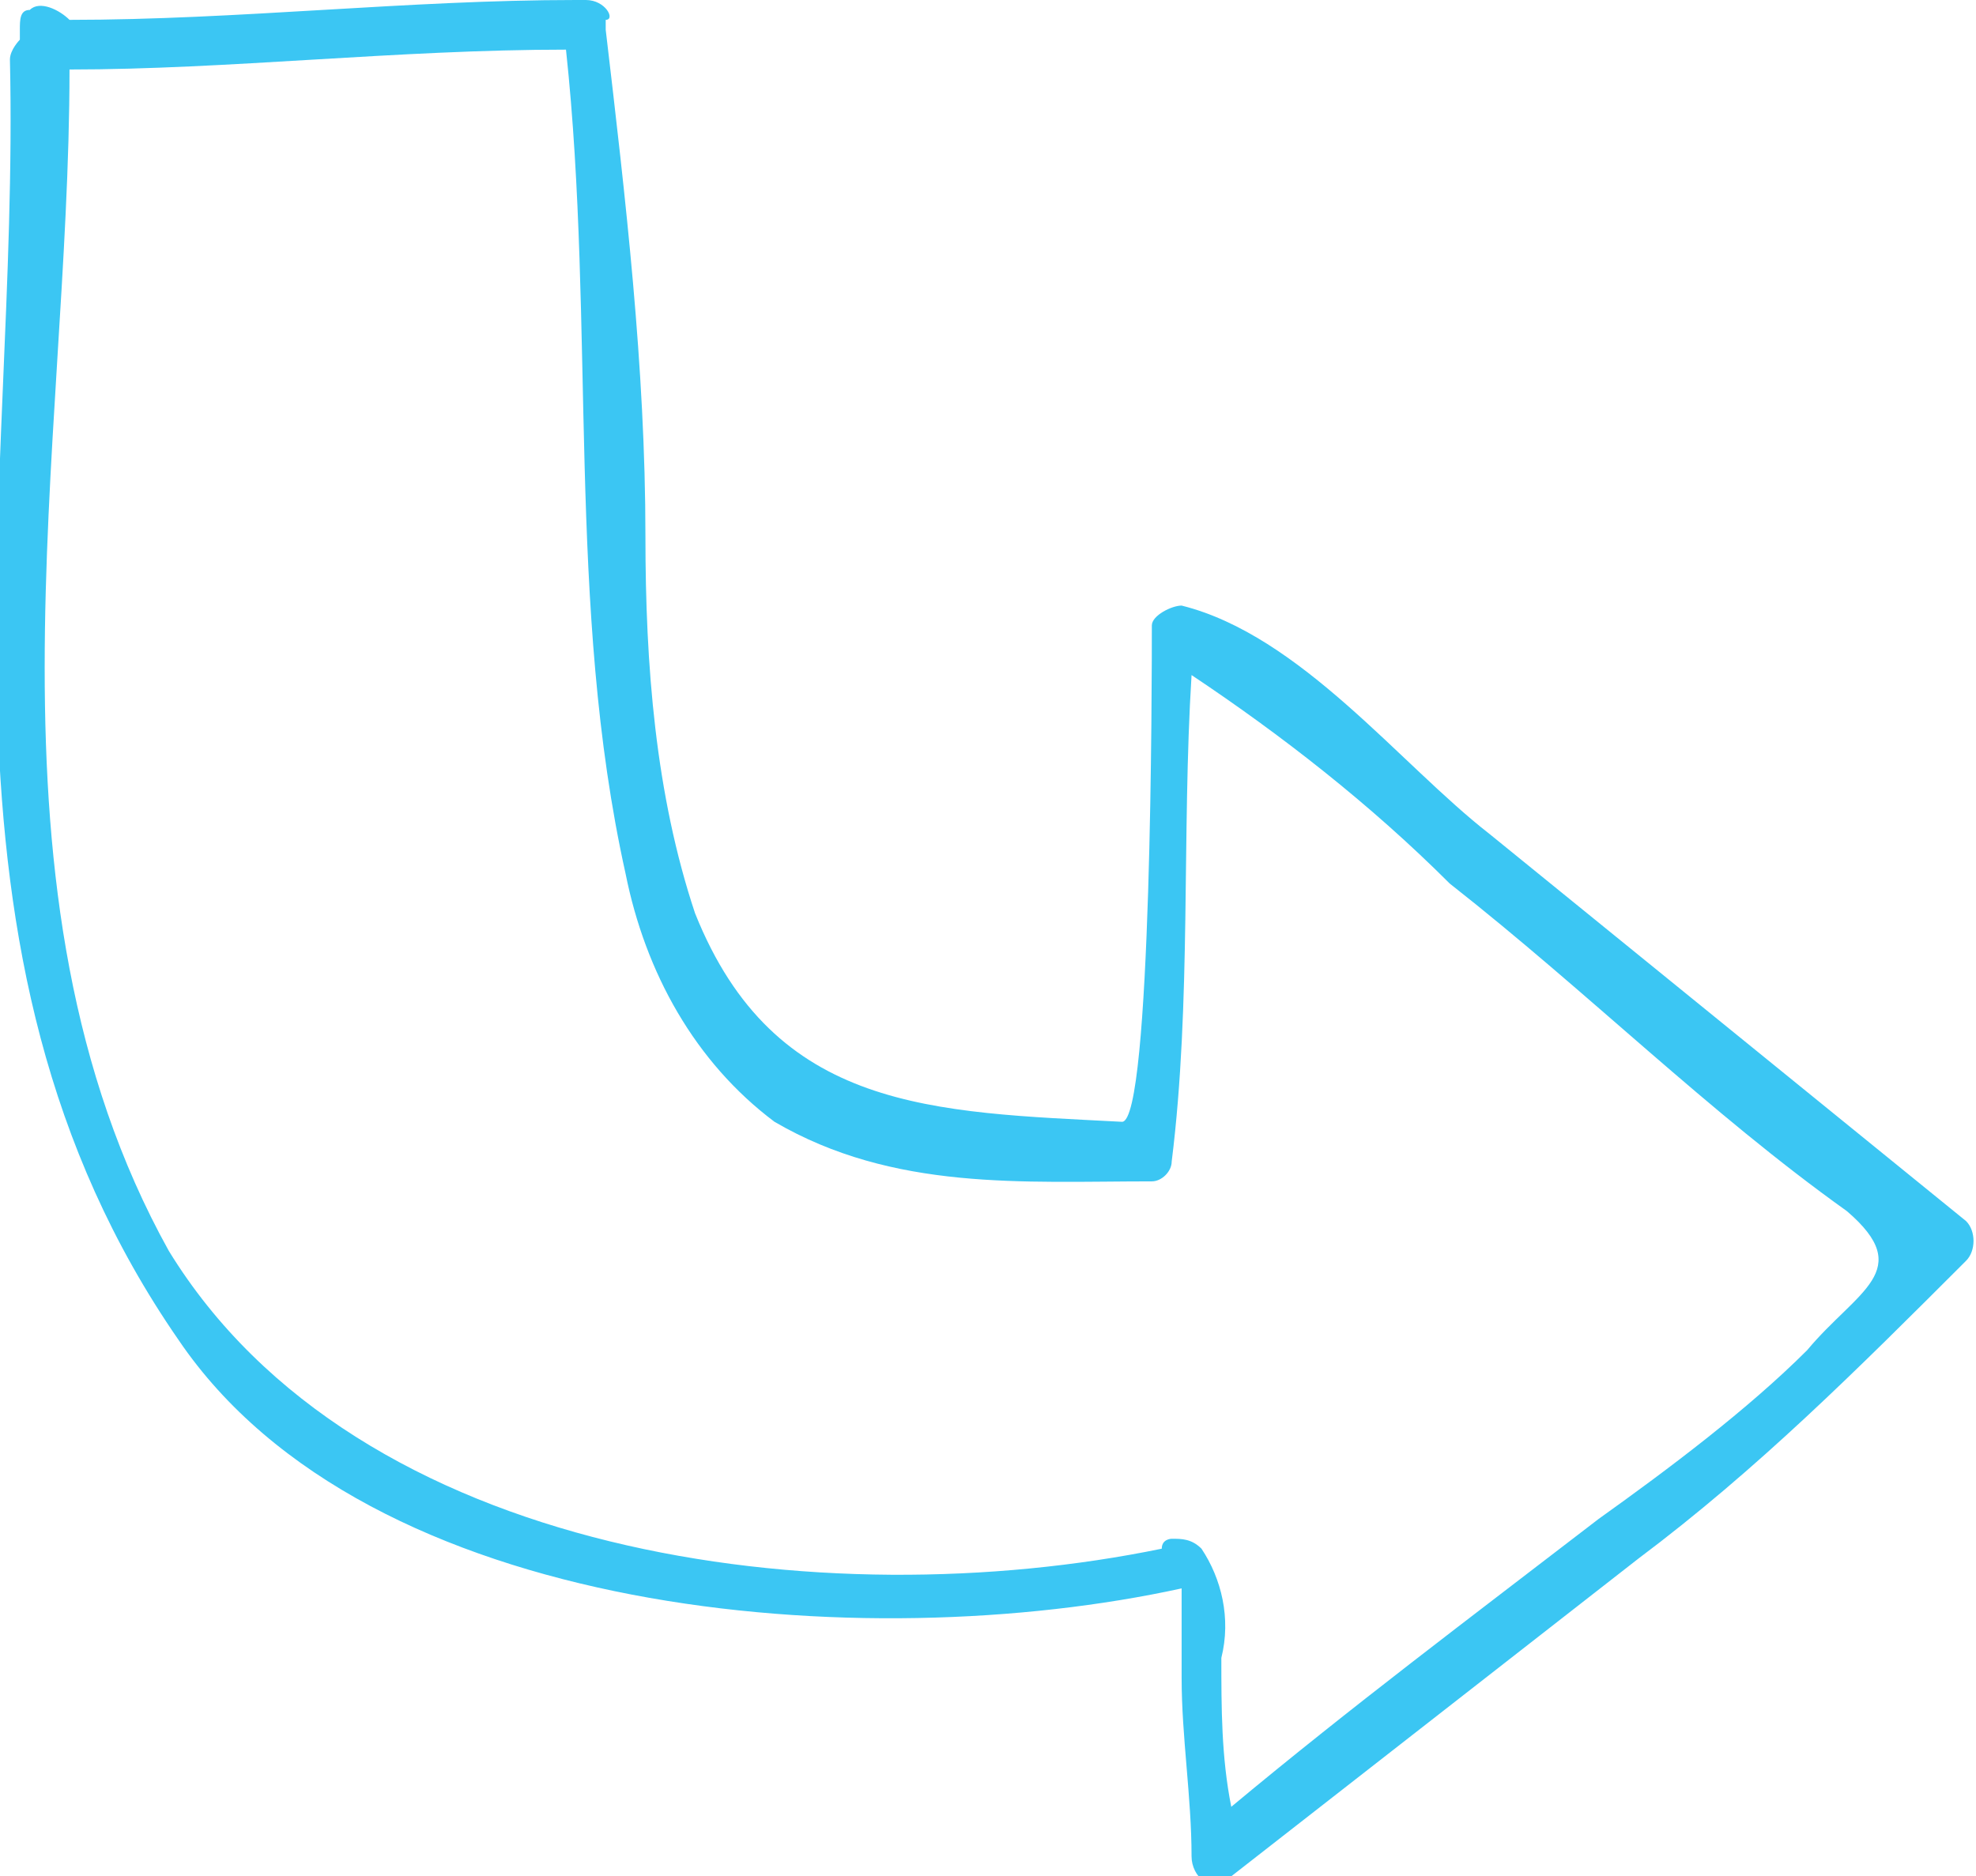 <?xml version="1.0" encoding="utf-8"?>
<!-- Generator: Adobe Illustrator 22.0.1, SVG Export Plug-In . SVG Version: 6.00 Build 0)  -->
<svg version="1.1" id="Layer_1" xmlns="http://www.w3.org/2000/svg" xmlns:xlink="http://www.w3.org/1999/xlink" x="0px" y="0px"
	 viewBox="0 0 19.9 18.9" style="enable-background:new 0 0 19.9 18.9;" xml:space="preserve">
<style type="text/css">
	.st0{fill:#3BC6F3;}
</style>
<title>Asset 47</title>
<g id="Layer_2_1_">
	<g id="Layer_1-2">
		<path class="st0" d="M0.7,0.2C0.6,0.1,0.4,0,0.3,0.1c-0.1,0-0.1,0.1-0.1,0.2v0.1c0,0-0.1,0.1-0.1,0.2c0.1,4.4-1,9,1.7,12.9
			c1.9,2.8,6.9,3.2,10.1,2.5c0,0.3,0,0.6,0,0.9c0,0.6,0.1,1.2,0.1,1.8c0,0.2,0.2,0.4,0.4,0.2l4.1-3.2c1.2-0.9,2.2-1.9,3.3-3
			c0.1-0.1,0.1-0.3,0-0.4C18.2,11,16.6,9.7,15,8.4c-0.9-0.7-1.9-2-3.1-2.3c-0.1,0-0.3,0.1-0.3,0.2c0,0.5,0,5-0.3,5
			C9.4,11.2,7.8,11.2,7,9.2C6.6,8,6.5,6.7,6.5,5.4c0-1.7-0.2-3.4-0.4-5.1c0,0,0,0,0-0.1C6.2,0.2,6.1,0,5.9,0c0,0,0,0-0.1,0
			C4.1,0,2.4,0.2,0.7,0.2z M6.3,8.8c0.2,1,0.7,1.9,1.5,2.5c1.2,0.7,2.5,0.6,3.8,0.6c0.1,0,0.2-0.1,0.2-0.2c0.2-1.6,0.1-3.3,0.2-4.9
			c0.9,0.6,1.8,1.3,2.6,2.1c1.4,1.1,2.6,2.3,4,3.3c0.7,0.6,0.1,0.8-0.4,1.4c-0.6,0.6-1.4,1.2-2.1,1.7c-1.3,1-2.5,1.9-3.7,2.9
			c-0.1-0.5-0.1-1-0.1-1.5c0.1-0.4,0-0.8-0.2-1.1c-0.1-0.1-0.2-0.1-0.3-0.1c0,0-0.1,0-0.1,0.1c-3.4,0.7-8.1,0.1-10-3
			C-0.3,9,0.7,4.5,0.7,0.7c1.6,0,3.3-0.2,5-0.2C6,3.3,5.7,6.1,6.3,8.8z"/>
	</g>
</g>
</svg>
